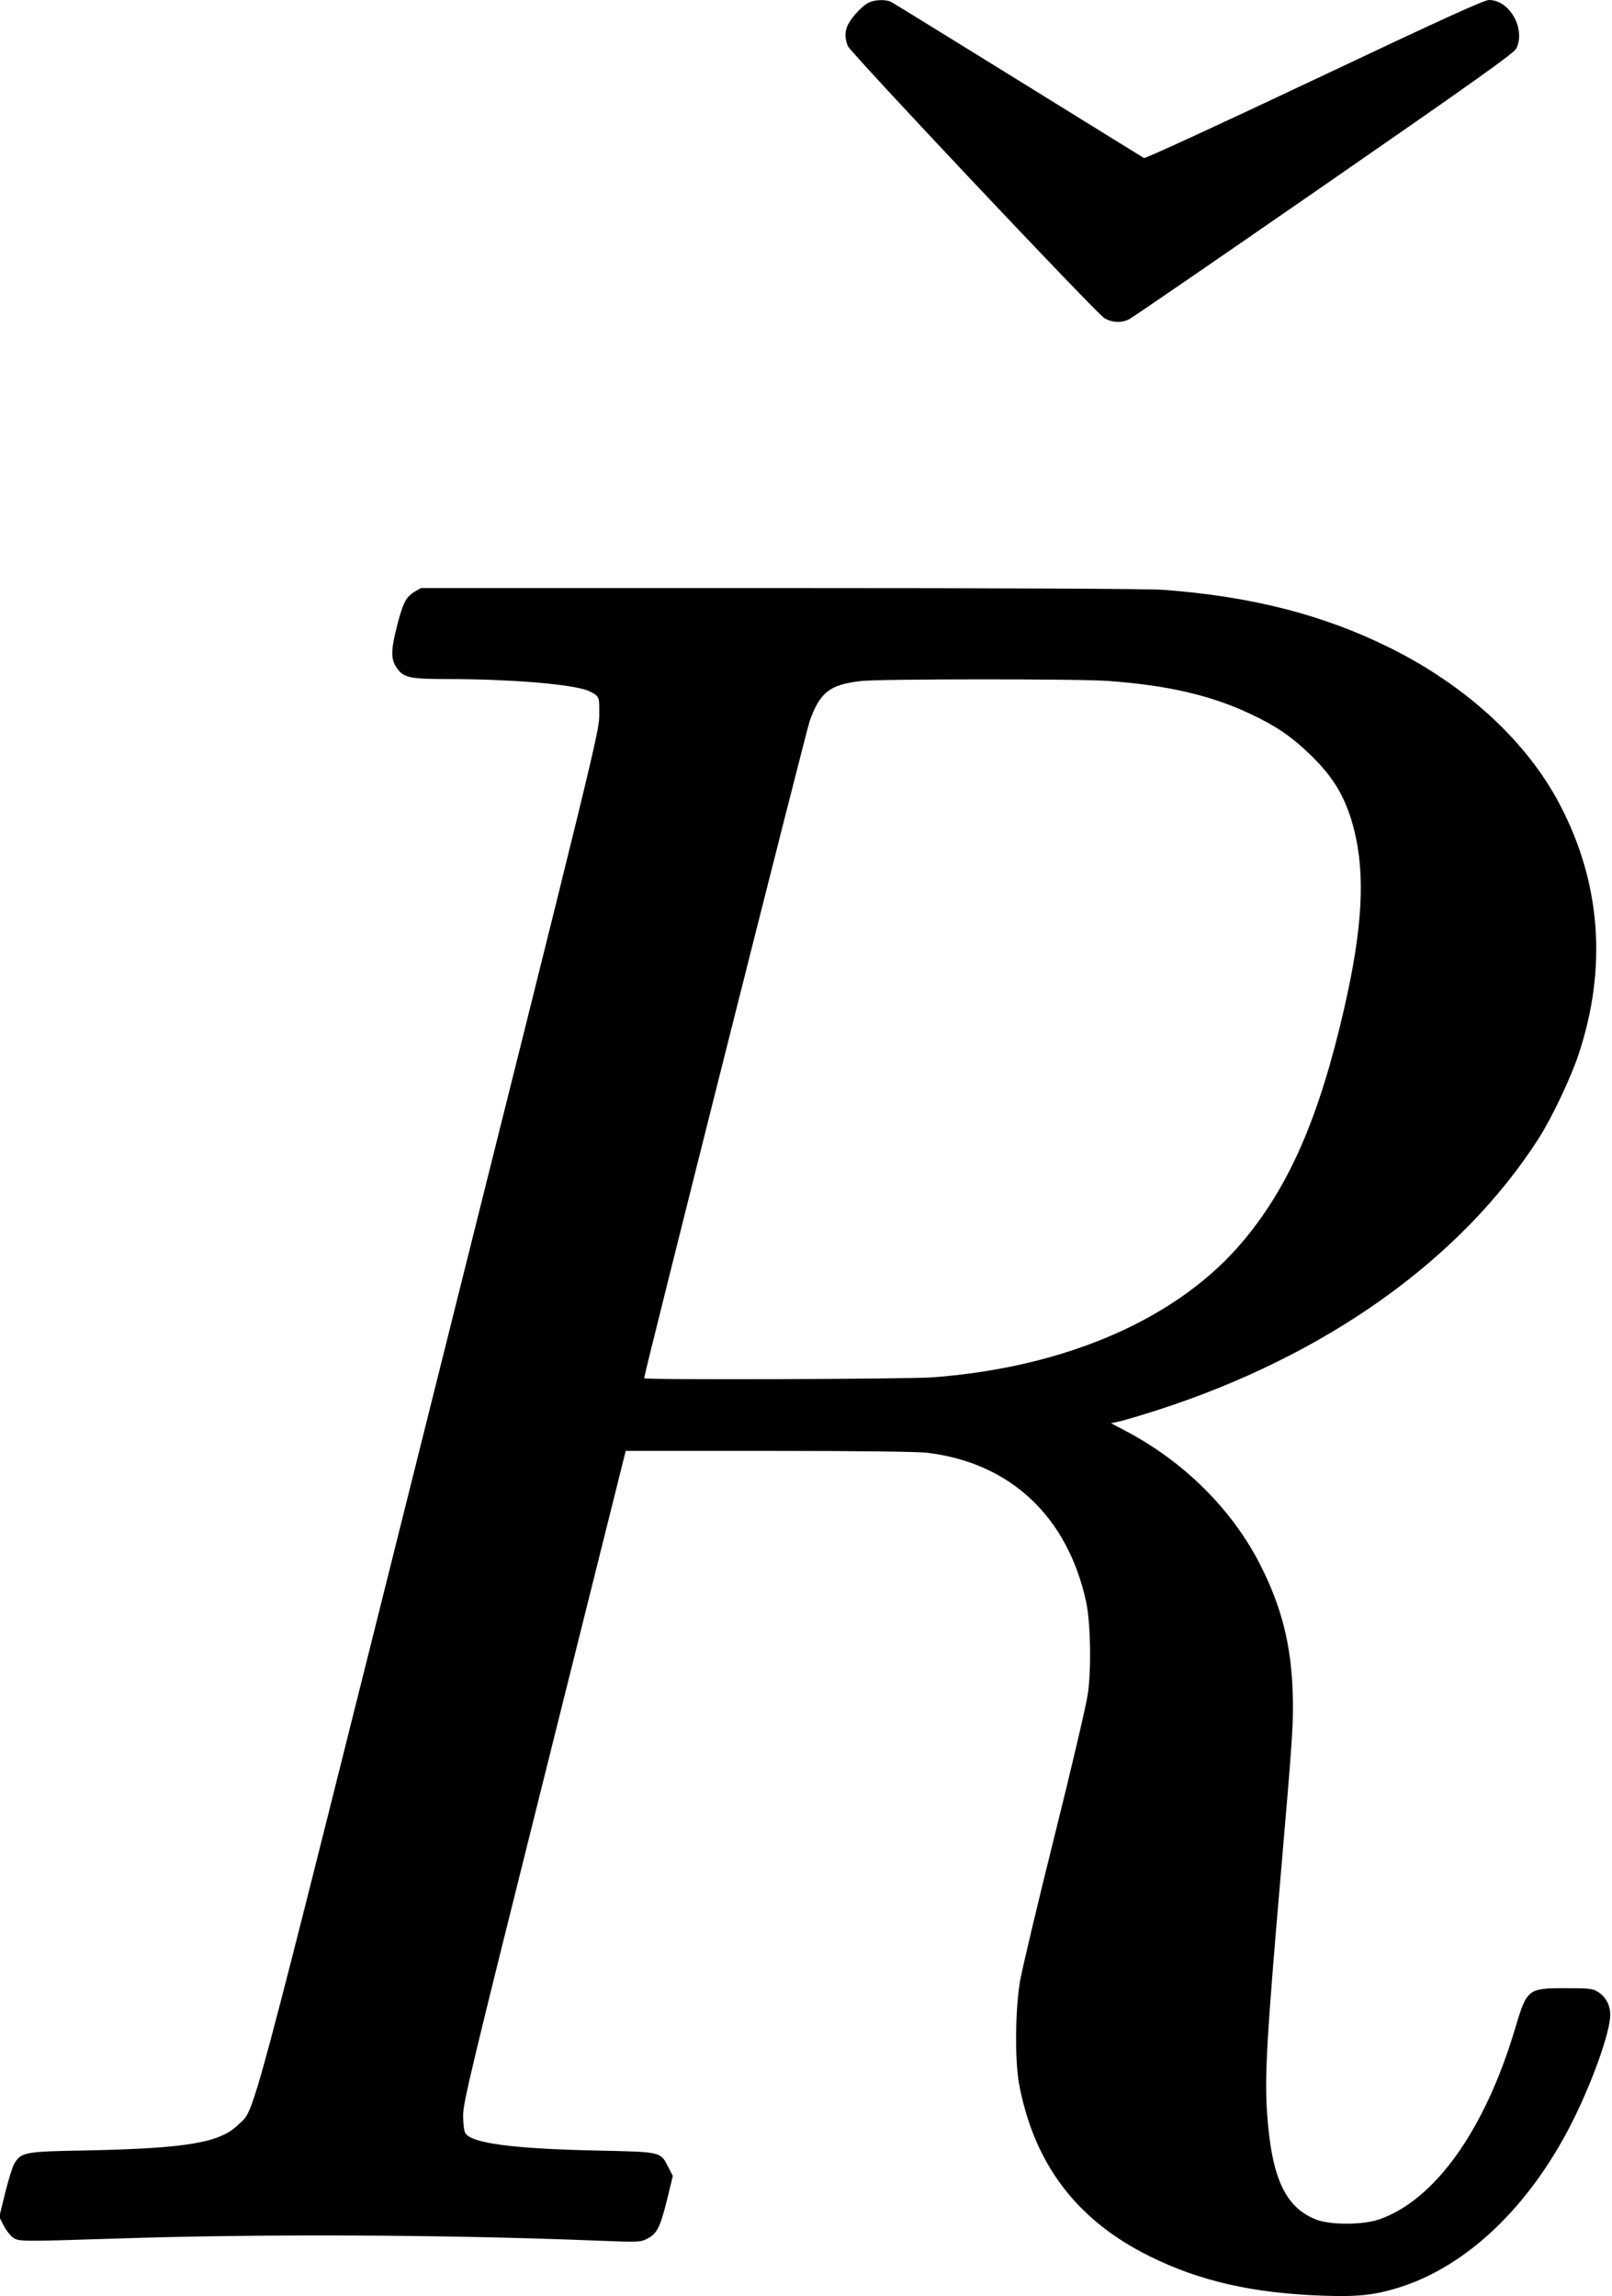 <?xml version="1.0" standalone="no"?>
<!DOCTYPE svg PUBLIC "-//W3C//DTD SVG 20010904//EN"
 "http://www.w3.org/TR/2001/REC-SVG-20010904/DTD/svg10.dtd">
<svg version="1.0" xmlns="http://www.w3.org/2000/svg"
 width="921pt" height="1312pt" viewBox="0 0 921 1312"
 preserveAspectRatio="xMidYMid meet">
<g transform="translate(0,1312) scale(0.1,-0.1)"
fill="#000000" stroke="none">
<path d="M4965 13106 c-34 -15 -96 -80 -119 -125 -20 -37 -20 -81 -2 -124 16
-39 1415 -1523 1465 -1554 43 -27 99 -30 144 -6 18 9 519 353 1114 765 887
614 1084 755 1097 782 53 113 -39 275 -156 276 -29 0 -261 -106 -999 -455
-528 -250 -966 -452 -973 -448 -6 3 -328 203 -716 443 -388 240 -715 442 -727
448 -29 16 -90 15 -128 -2z"/>
<path d="M2369 9739 c-49 -29 -67 -64 -100 -193 -35 -135 -36 -187 -8 -233 40
-65 73 -73 297 -73 332 0 663 -25 784 -60 20 -6 47 -19 60 -29 21 -18 23 -26
22 -118 -1 -96 -24 -190 -971 -3973 -1061 -4240 -991 -3979 -1092 -4080 -103
-103 -295 -135 -866 -147 -356 -6 -373 -10 -413 -75 -11 -18 -34 -94 -53 -169
l-33 -136 25 -49 c13 -26 37 -57 52 -68 33 -24 43 -24 577 -7 820 28 1885 23
2725 -10 277 -11 281 -11 322 9 57 29 75 66 114 223 l33 136 -25 49 c-45 90
-37 88 -392 96 -496 10 -736 42 -769 101 -7 12 -12 57 -12 102 0 72 49 274
465 1938 l464 1857 820 0 c514 0 852 -4 905 -11 473 -58 798 -363 905 -849 26
-117 31 -389 10 -530 -9 -63 -95 -430 -191 -814 -96 -385 -184 -756 -196 -825
-28 -165 -30 -451 -6 -586 85 -457 328 -779 743 -985 289 -144 594 -213 995
-227 203 -7 298 4 440 49 384 123 737 460 979 936 118 233 221 522 221 620 0
56 -26 104 -72 132 -29 18 -51 20 -183 20 -217 0 -221 -4 -289 -232 -172 -577
-457 -978 -776 -1089 -92 -32 -279 -33 -360 -1 -176 69 -254 236 -280 600 -16
214 -3 439 81 1412 64 742 70 831 65 990 -8 280 -63 498 -187 742 -160 313
-432 584 -762 759 l-89 47 54 12 c29 7 123 35 208 62 965 311 1741 863 2184
1558 73 115 181 342 225 475 164 493 128 978 -105 1424 -188 362 -536 683
-974 900 -380 189 -793 294 -1295 331 -89 6 -892 10 -2190 10 l-2050 0 -36
-21z m3966 -510 c340 -25 588 -83 813 -190 140 -66 230 -127 335 -228 139
-134 207 -250 253 -430 66 -260 49 -567 -58 -1031 -141 -613 -312 -1006 -572
-1317 -369 -444 -1011 -726 -1781 -783 -139 -10 -1645 -15 -1645 -5 0 24 926
3699 946 3755 59 165 114 208 294 229 109 12 1249 13 1415 0z"/>
</g>
</svg>
